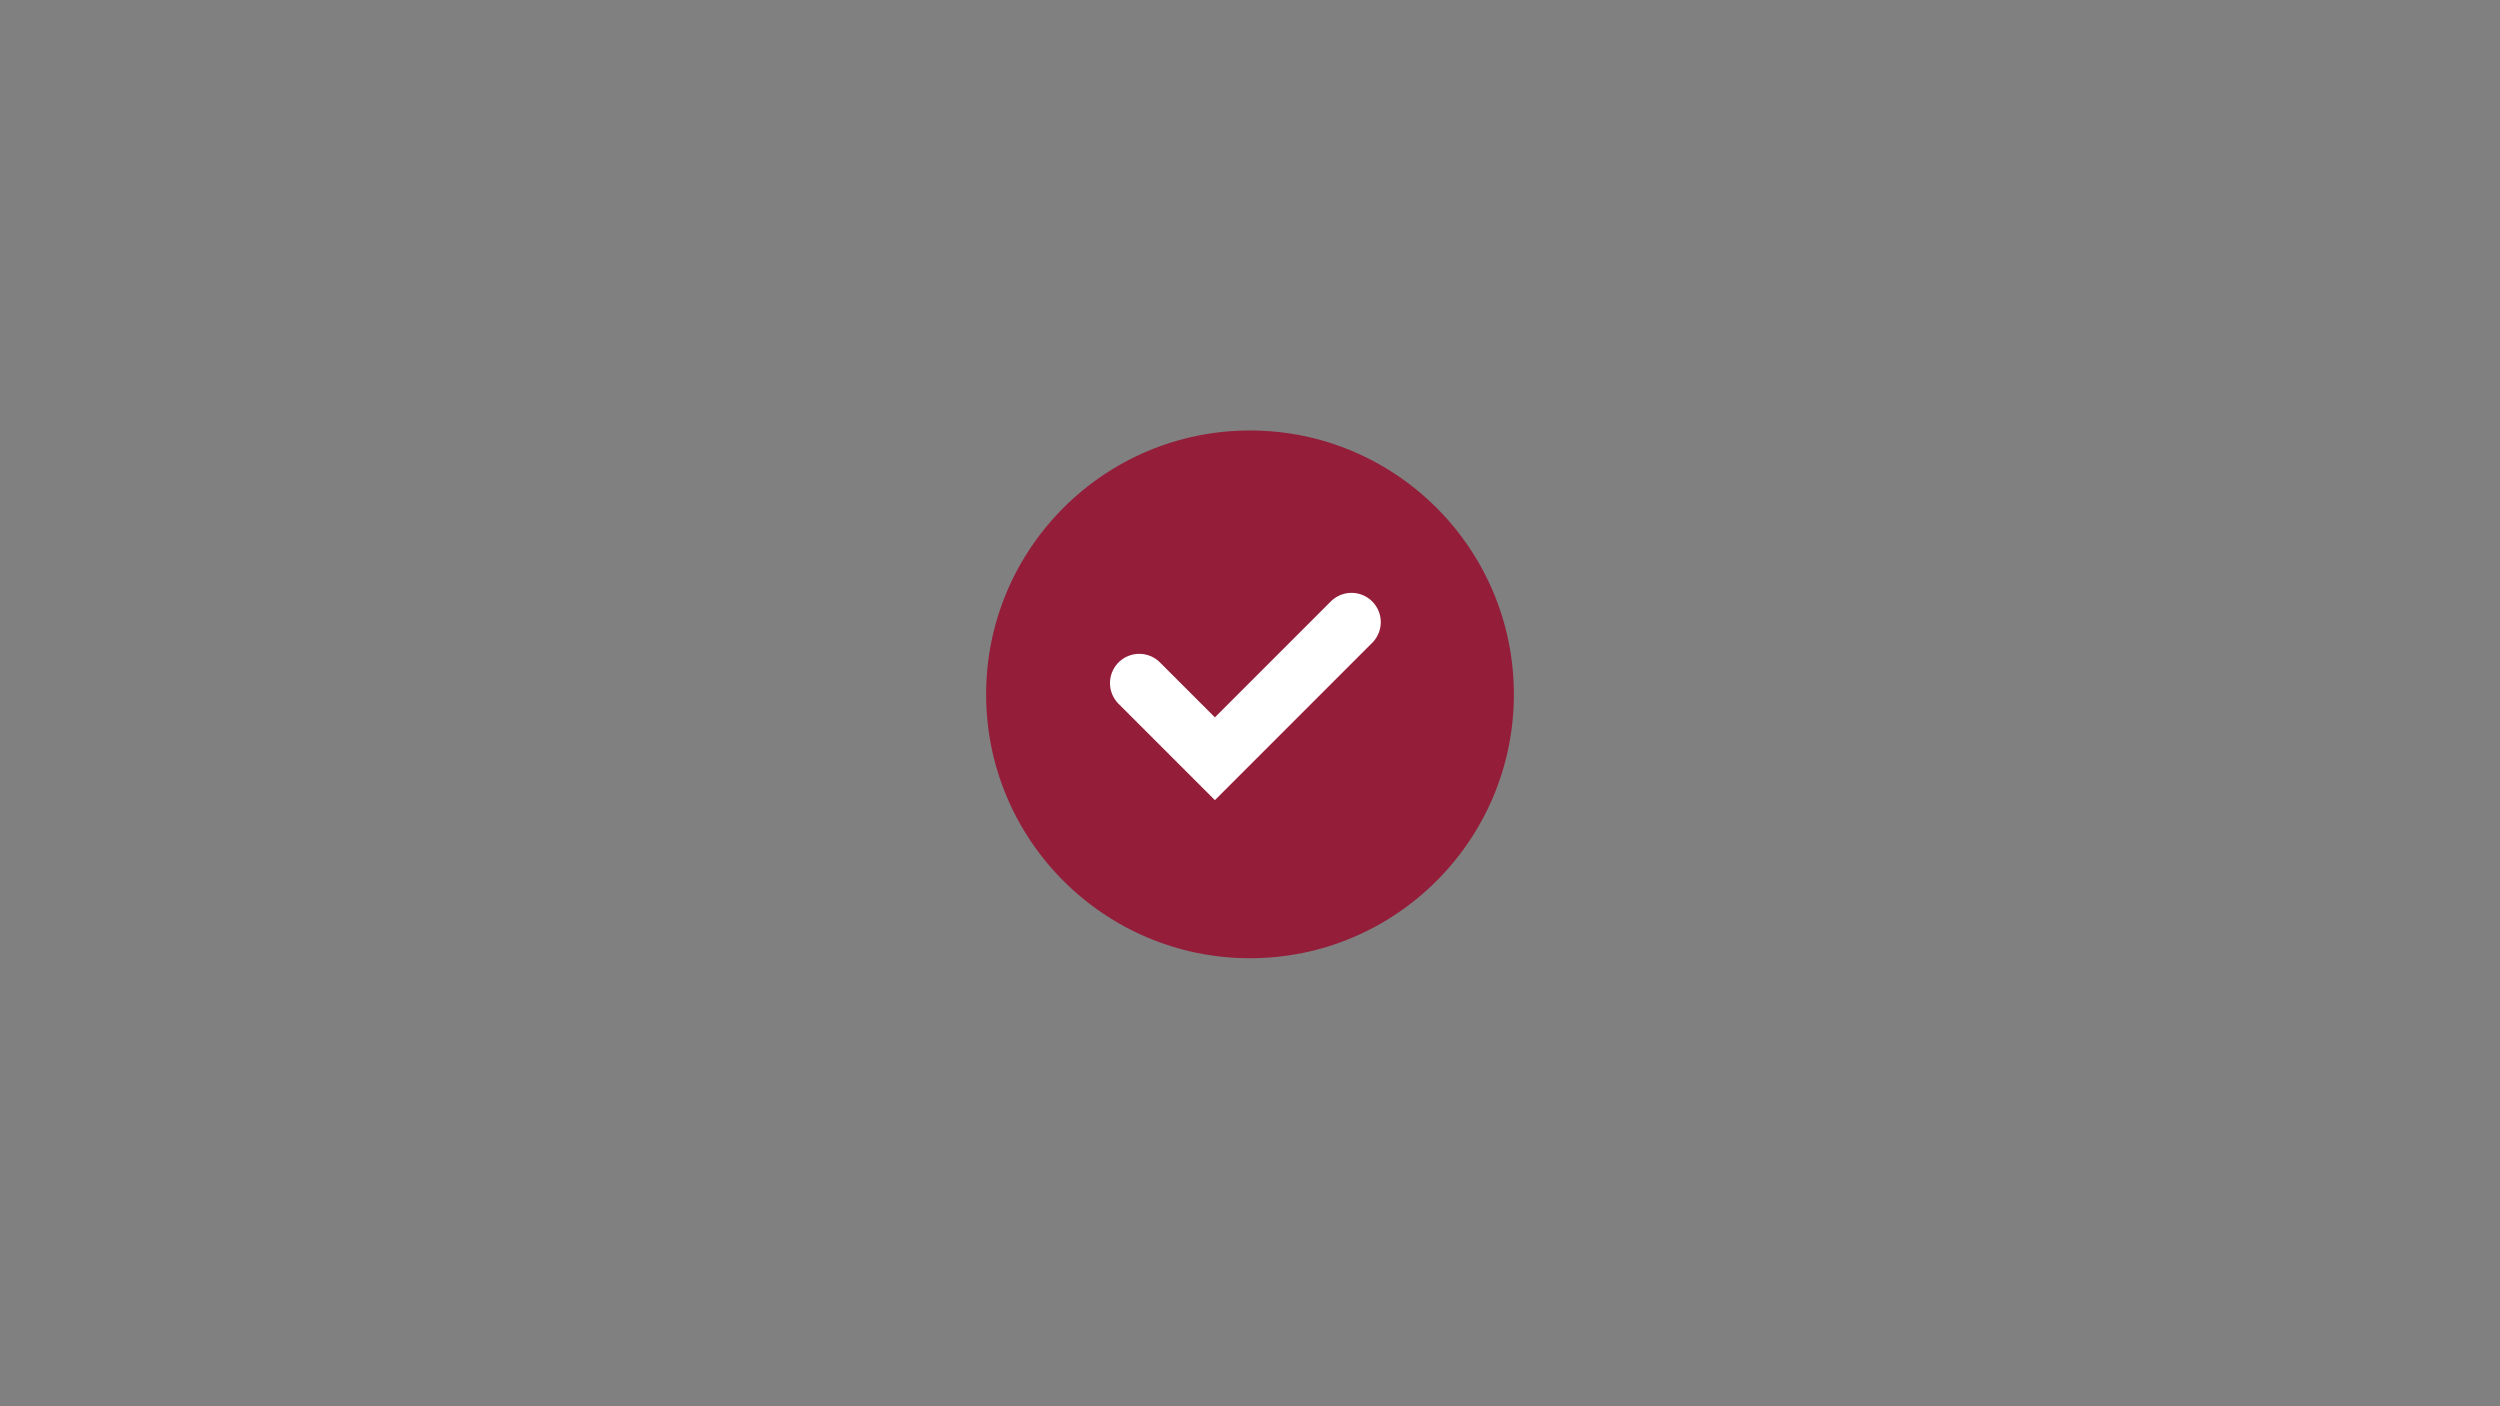 <svg width="160" height="90" viewBox="0 0 160 90" fill="none" xmlns="http://www.w3.org/2000/svg">
<rect x="0" y="0" width="160" height="90" fill="#808080" stroke="none"/>
<g clip-path="url(#clip0_2_4224)">
<mask id="mask0_2_4224" style="mask-type:luminance" maskUnits="userSpaceOnUse" x="0" y="0" width="160" height="90">
<path d="M159.667 0H0.333V89.625H159.667V0Z" fill="white"/>
</mask>
<g mask="url(#mask0_2_4224)">
<path d="M80 27.551C89.32 27.551 96.888 35.119 96.888 44.439C96.888 53.759 89.32 61.327 80 61.327C70.68 61.327 63.112 53.759 63.112 44.439C63.112 35.119 70.68 27.551 80 27.551Z" fill="#941D3A"/>
<path d="M72.912 43.719L77.753 48.56L86.496 39.816" stroke="white" stroke-width="3.747" stroke-linecap="round"/>
</g>
</g>
<defs>
<clipPath id="clip0_2_4224">
<rect width="159.333" height="89.625" fill="white" transform="translate(0.333)"/>
</clipPath>
</defs>
</svg>
